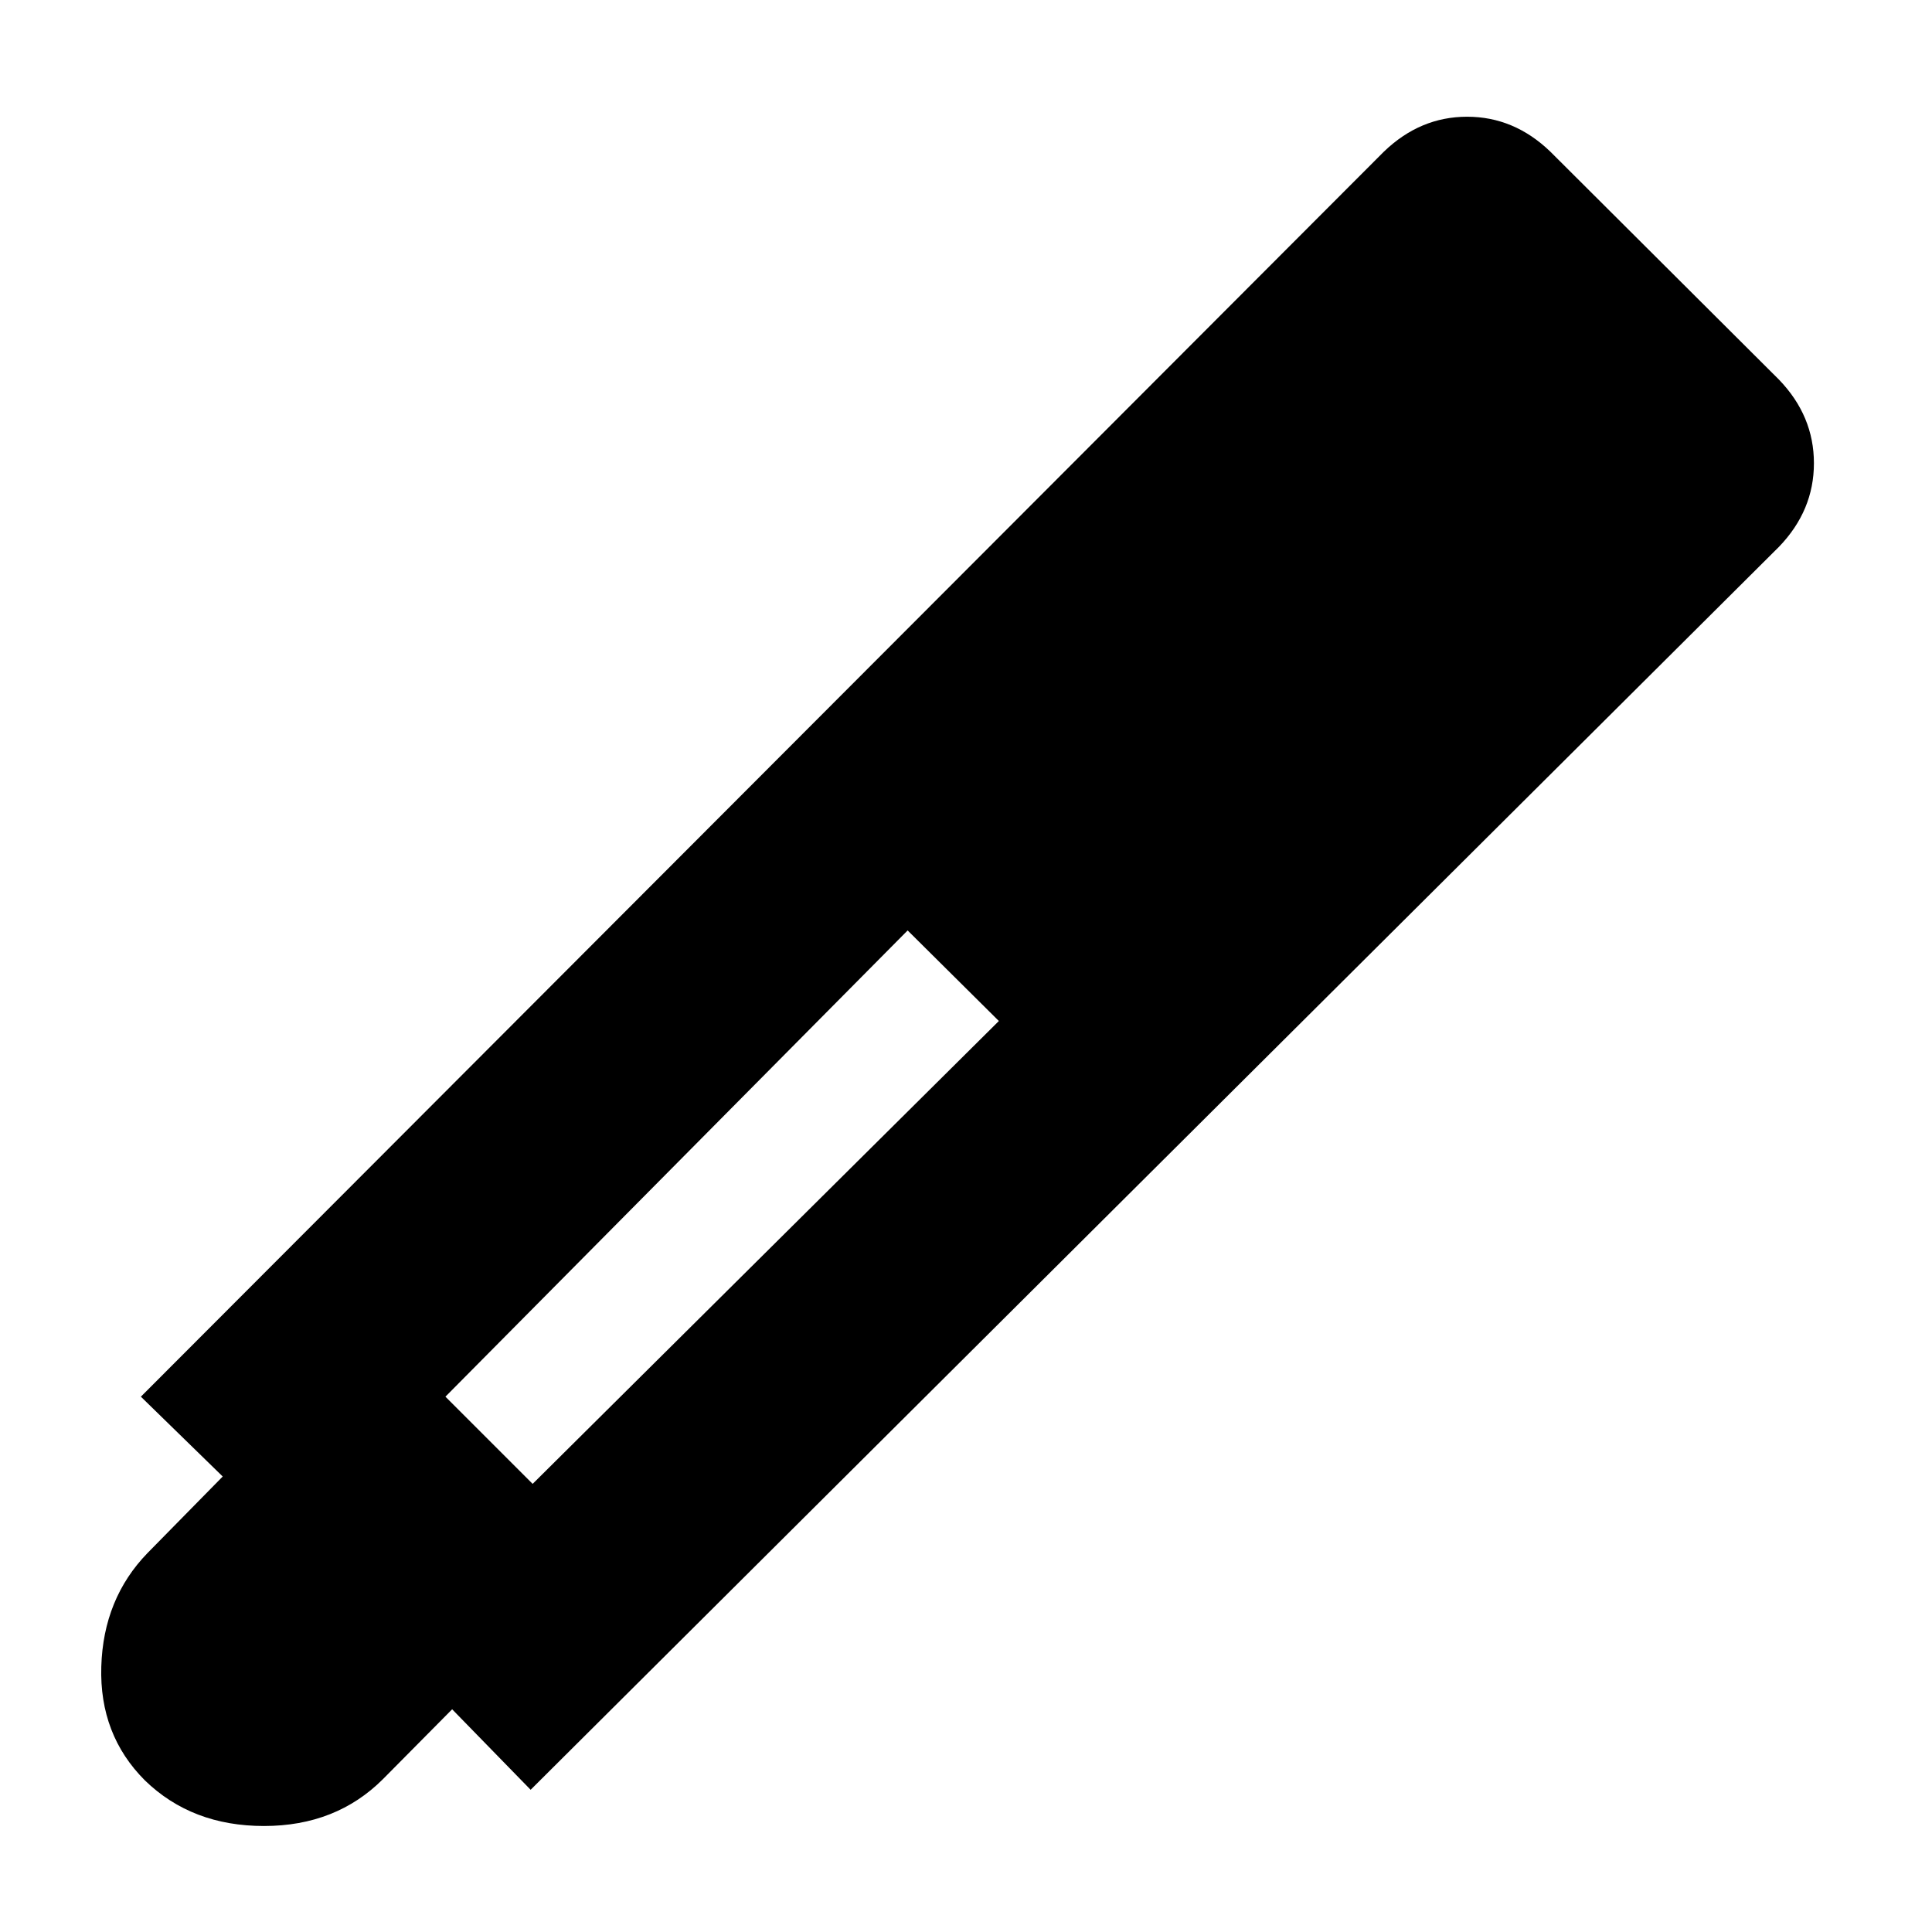 <svg xmlns="http://www.w3.org/2000/svg" height="40" viewBox="0 -960 960 960" width="40"><path d="m263.67-70.67-39-40L190.33-76Q167-52.67 131.17-52.67q-35.84 0-59.17-22.66Q49.33-98 50.33-131.83q1-33.84 23-56.5l37.34-38L70-266l617.67-618.67Q705.67-902 729-902t41.33 17.33L884-771.33q17.33 18 17.33 41.5T884-688.33L263.67-70.67Zm187.33-427L221.33-266l43.34 43.33 231.66-230-45.33-45Z"/></svg>